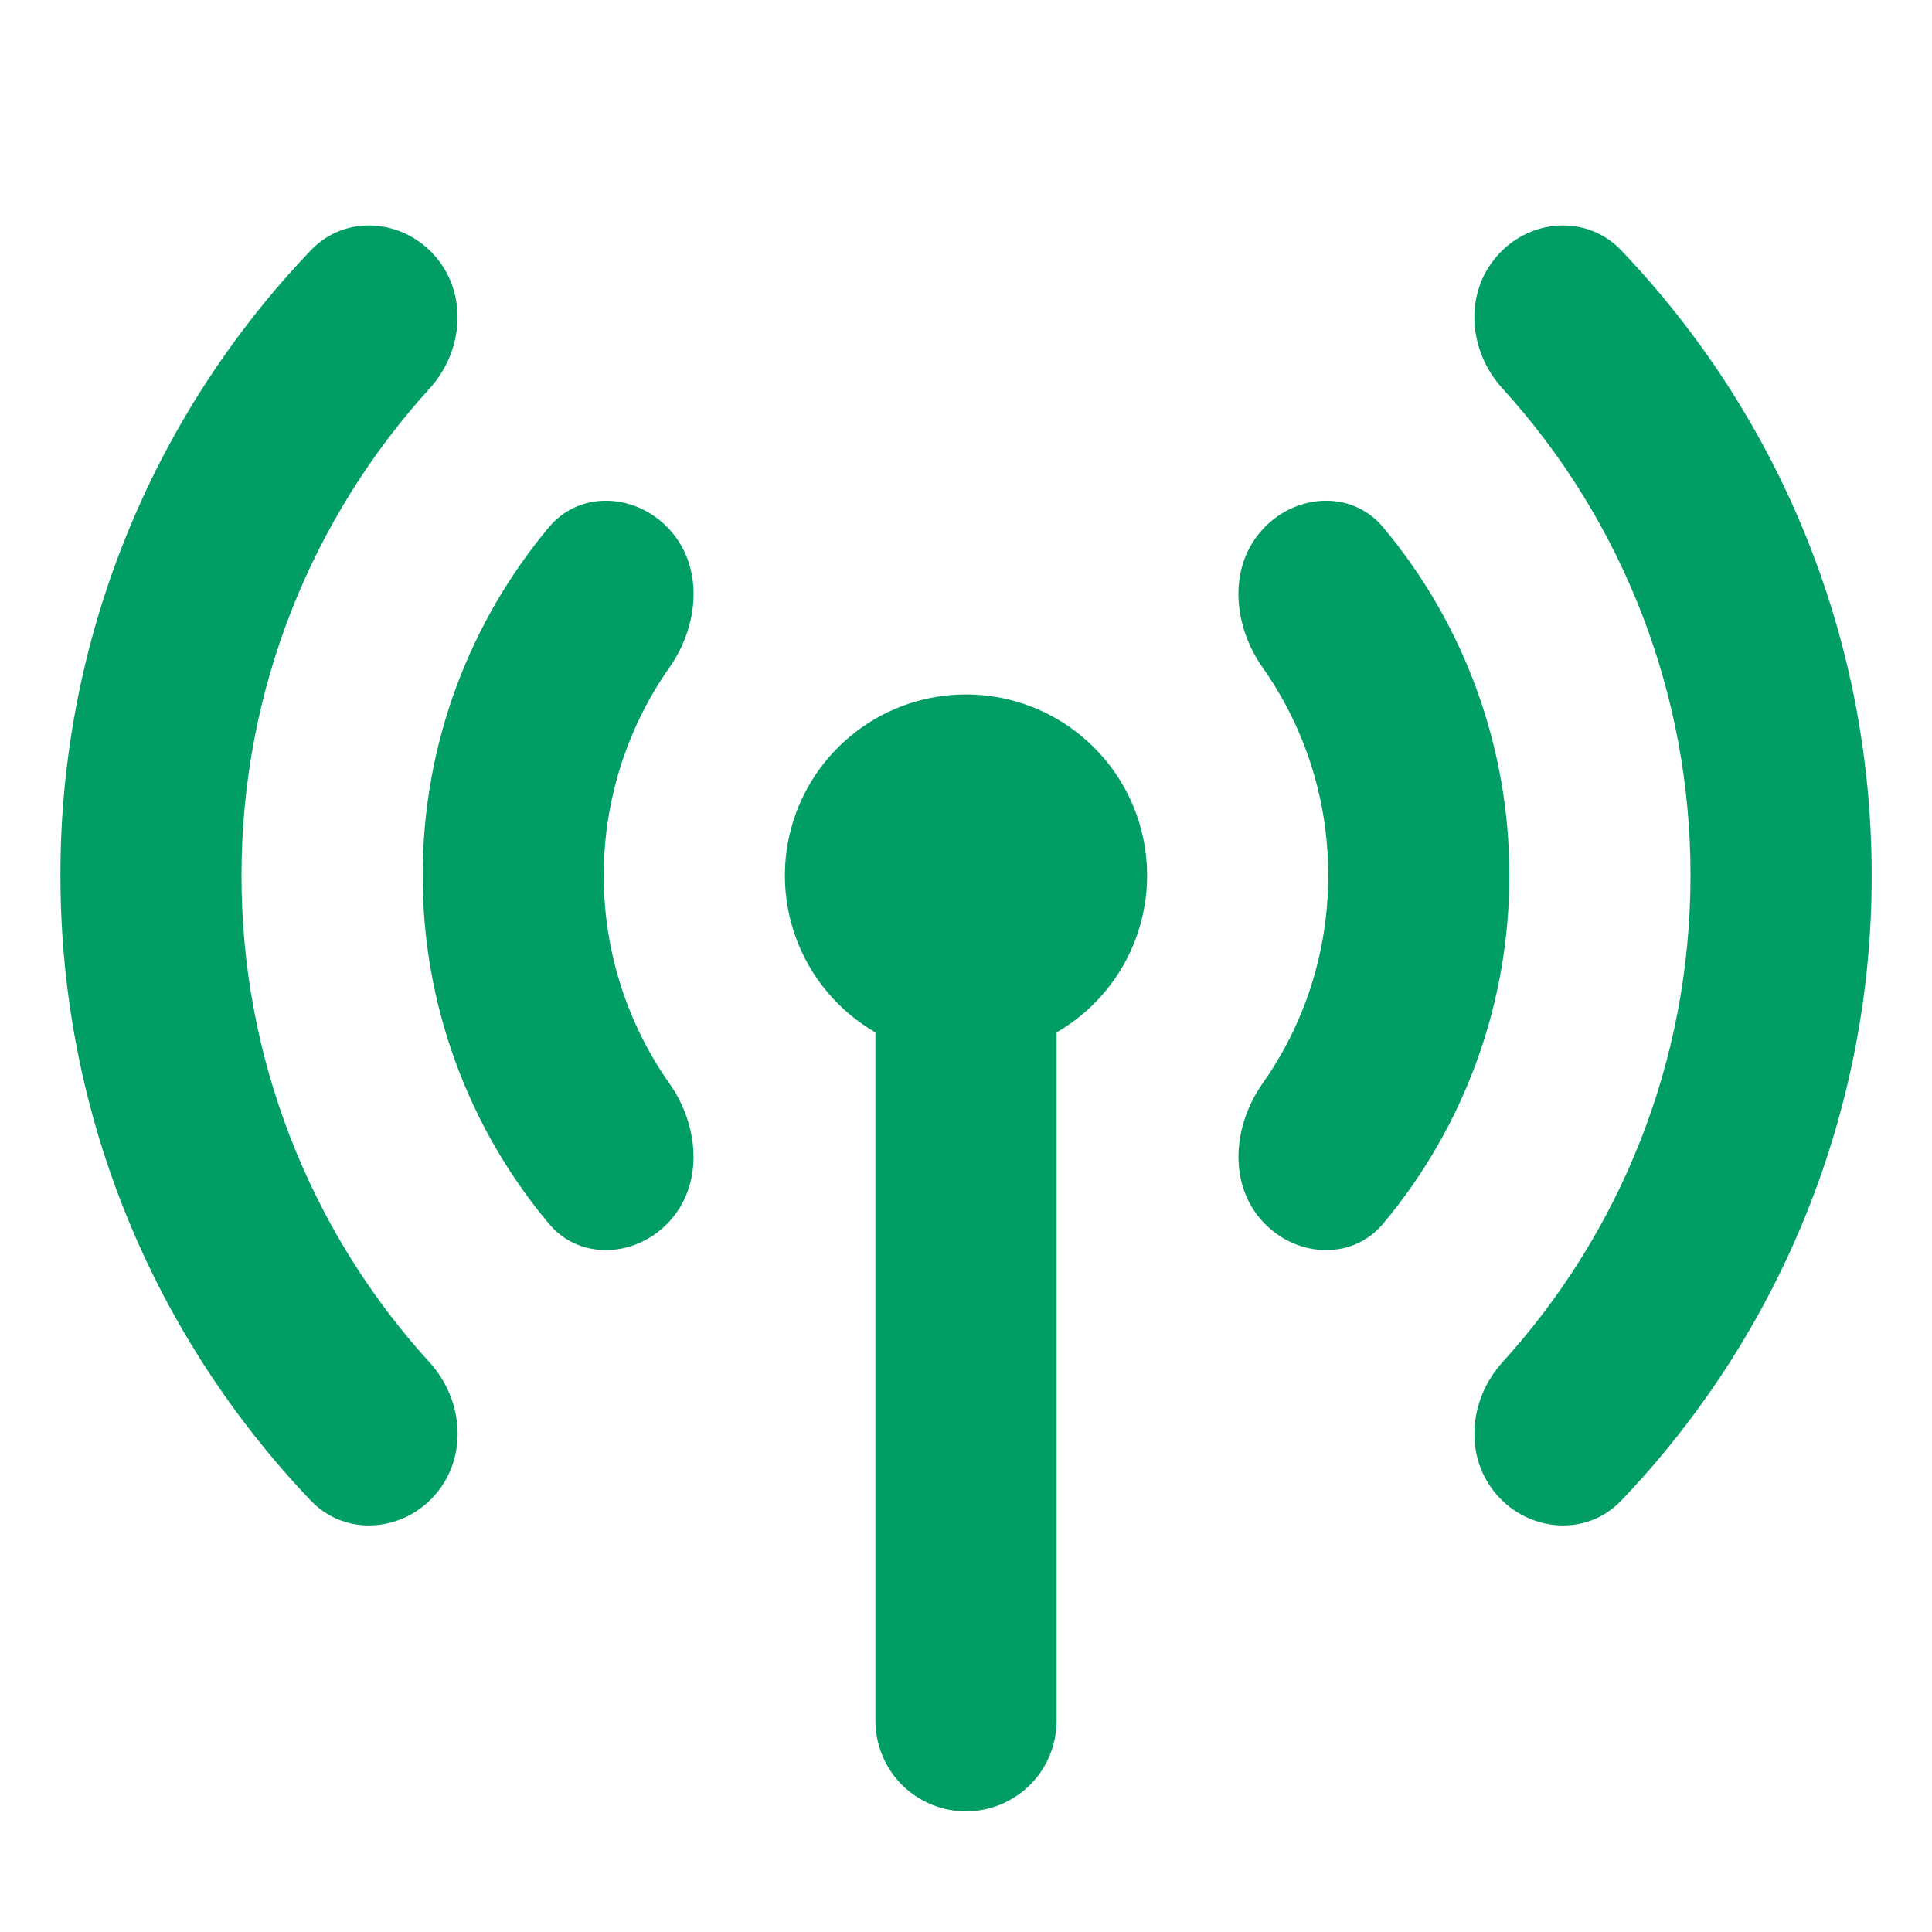 <svg width="18" height="18" viewBox="0 0 18 18" fill="none" xmlns="http://www.w3.org/2000/svg">
<path fill-rule="evenodd" clip-rule="evenodd" d="M6.255 4.953C6.559 5.307 6.506 5.835 6.238 6.217C5.839 6.785 5.625 7.462 5.625 8.156C5.625 8.879 5.852 9.548 6.238 10.096C6.506 10.477 6.558 11.006 6.255 11.359C5.951 11.713 5.411 11.757 5.113 11.4C4.352 10.491 3.936 9.342 3.938 8.156C3.938 6.922 4.38 5.792 5.113 4.913C5.412 4.555 5.951 4.599 6.255 4.953ZM11.745 4.953C11.441 5.307 11.494 5.835 11.762 6.217C12.149 6.765 12.375 7.434 12.375 8.156C12.375 8.879 12.149 9.548 11.762 10.096C11.494 10.477 11.442 11.006 11.745 11.359C12.049 11.713 12.589 11.757 12.887 11.4C13.648 10.491 14.064 9.342 14.062 8.156C14.064 6.971 13.648 5.822 12.887 4.913C12.589 4.555 12.049 4.599 11.745 4.953ZM13.942 2.391C13.638 2.745 13.683 3.274 13.998 3.619C15.128 4.86 15.752 6.478 15.75 8.156C15.75 9.903 15.086 11.495 13.997 12.693C13.684 13.039 13.638 13.568 13.941 13.922C14.245 14.275 14.781 14.319 15.103 13.982C16.604 12.414 17.441 10.327 17.438 8.156C17.438 5.897 16.549 3.845 15.103 2.331C14.781 1.994 14.245 2.037 13.942 2.391ZM4.058 2.391C3.754 2.037 3.219 1.994 2.897 2.331C1.397 3.899 0.56 5.986 0.563 8.156C0.563 10.415 1.451 12.467 2.897 13.982C3.219 14.319 3.755 14.275 4.058 13.922C4.362 13.568 4.317 13.039 4.002 12.693C2.872 11.452 2.248 9.834 2.25 8.156C2.25 6.409 2.914 4.817 4.003 3.619C4.316 3.274 4.361 2.745 4.058 2.391ZM9.844 9.619C10.165 9.433 10.417 9.146 10.559 8.803C10.701 8.46 10.726 8.079 10.63 7.721C10.534 7.362 10.322 7.045 10.027 6.819C9.733 6.592 9.371 6.47 9 6.47C8.629 6.47 8.267 6.592 7.973 6.819C7.678 7.045 7.466 7.362 7.37 7.721C7.274 8.079 7.299 8.46 7.441 8.803C7.583 9.146 7.835 9.433 8.156 9.619V16.032C8.156 16.256 8.245 16.471 8.403 16.629C8.562 16.787 8.776 16.876 9 16.876C9.224 16.876 9.438 16.787 9.597 16.629C9.755 16.471 9.844 16.256 9.844 16.032V9.619Z" fill="#009E65"/>
</svg>
